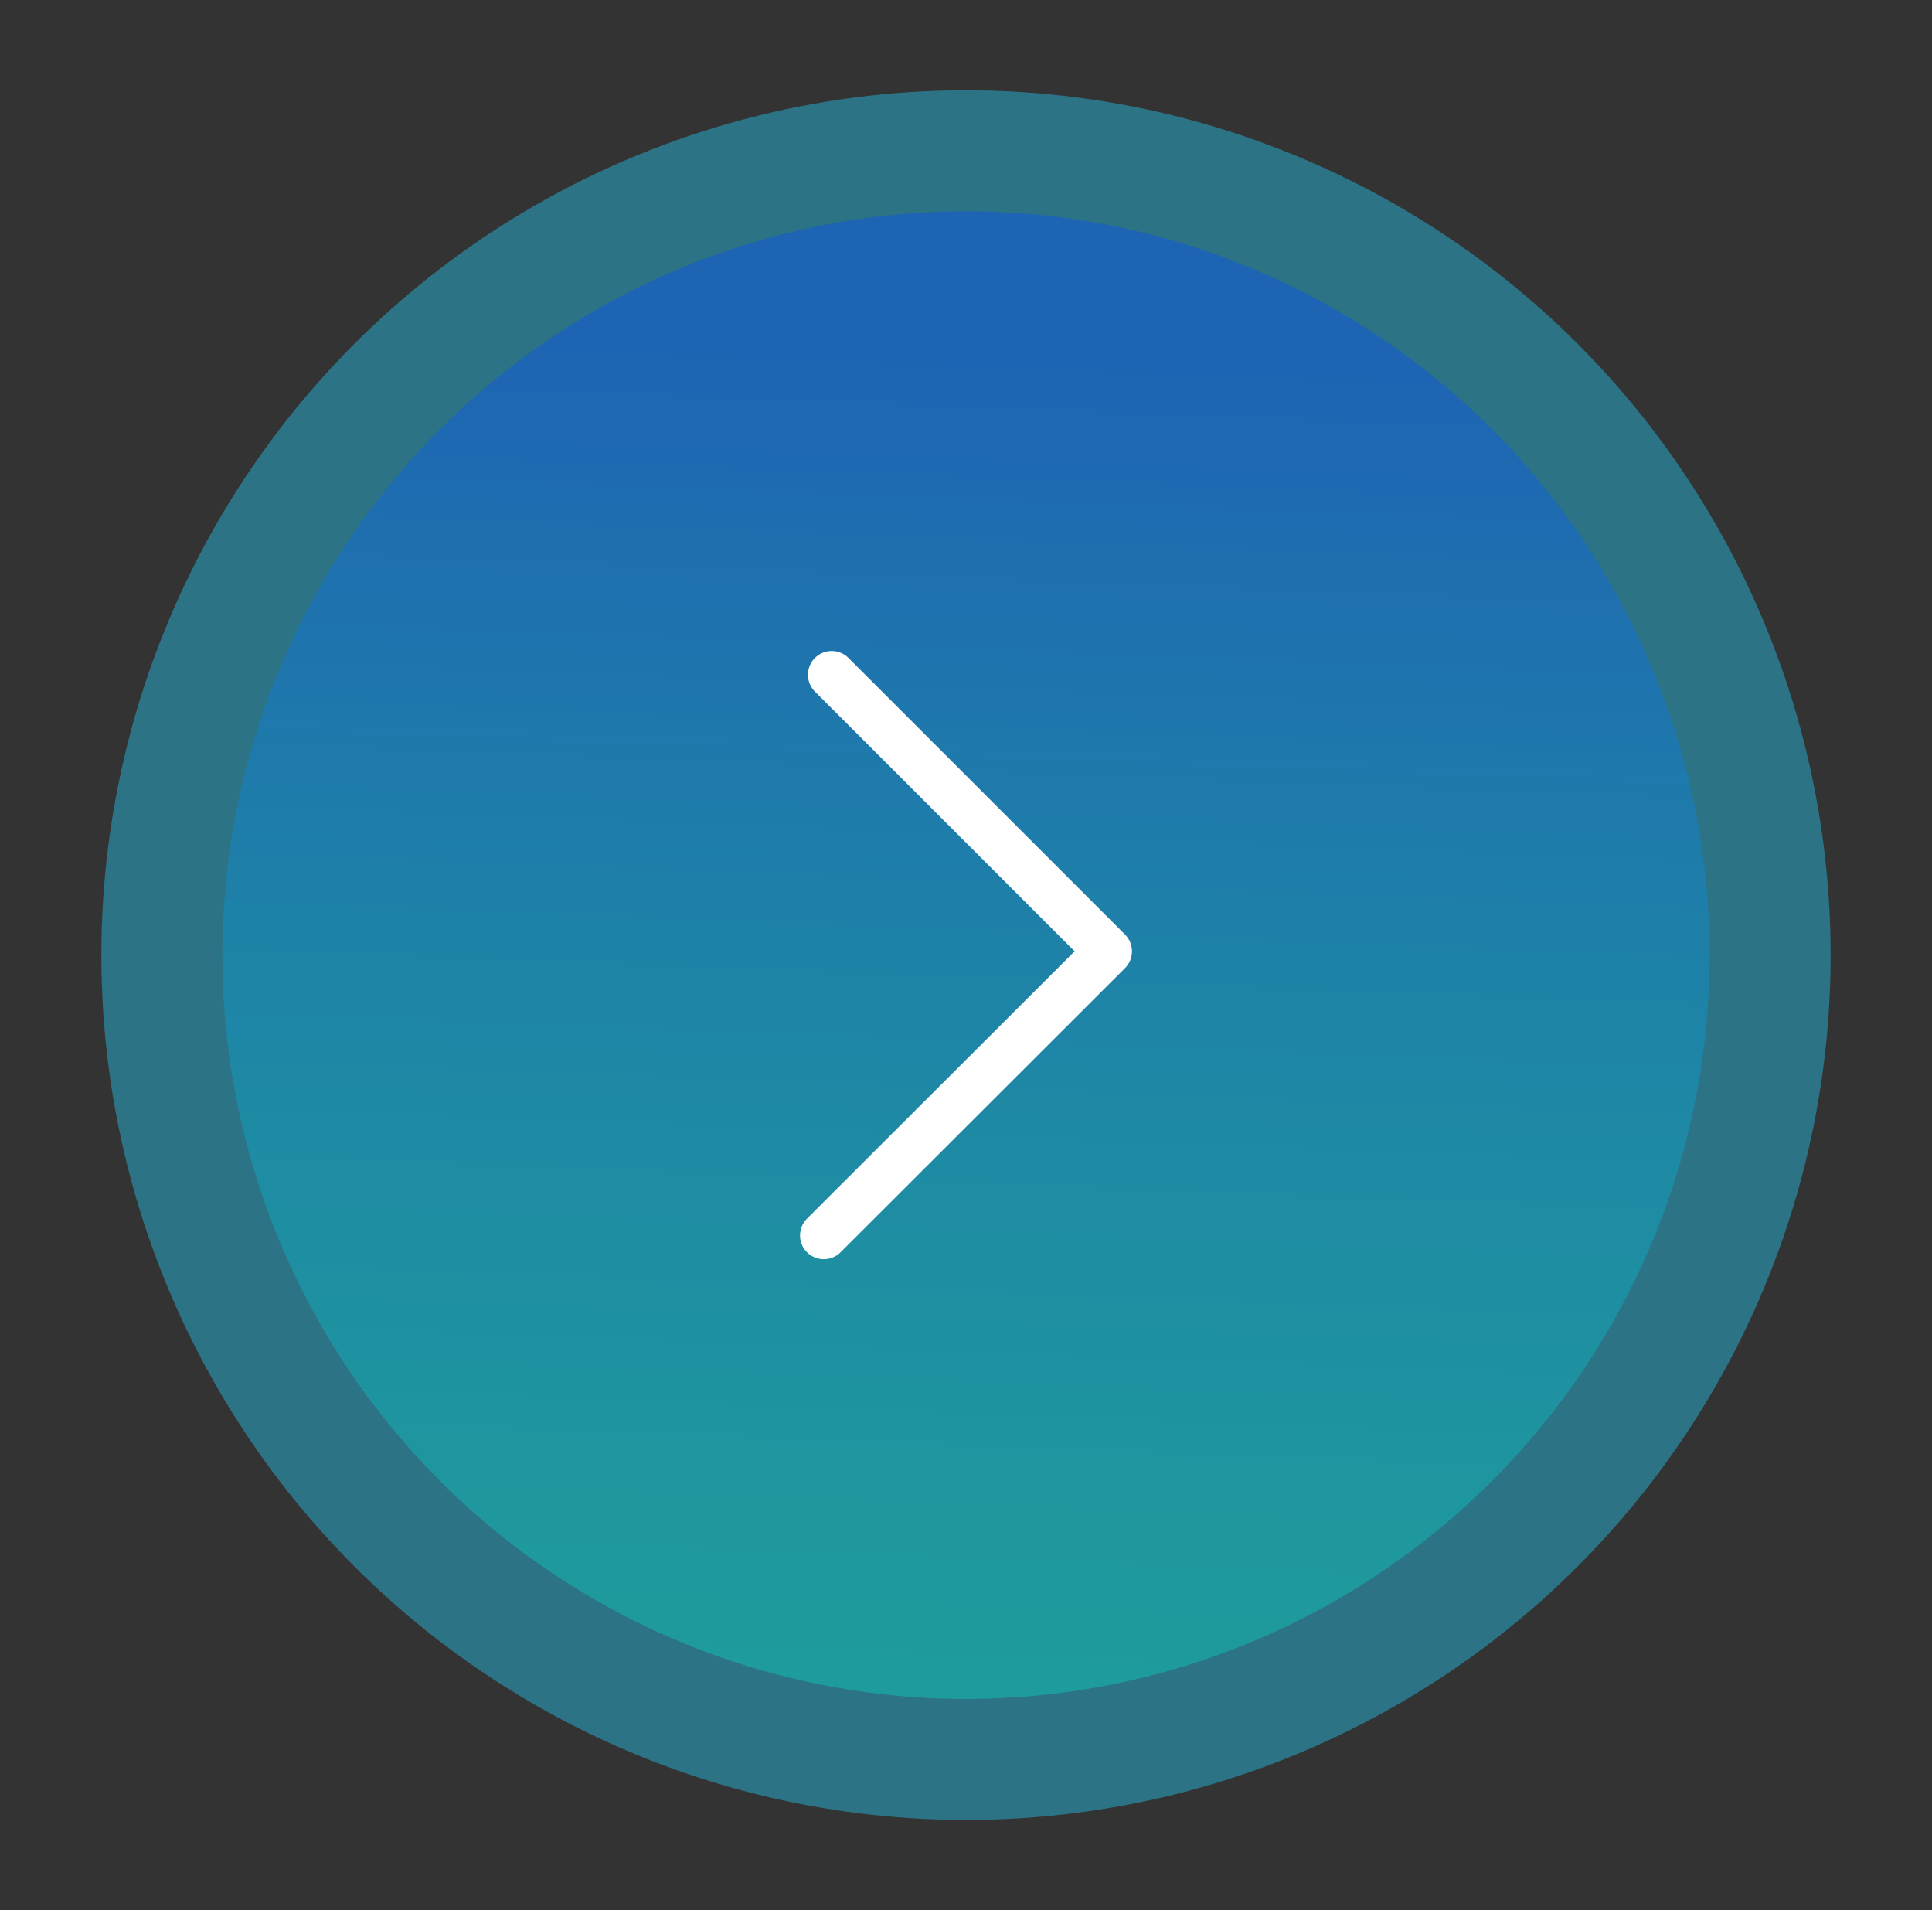<?xml version="1.0" encoding="utf-8"?>
<!-- Generator: Adobe Illustrator 26.0.1, SVG Export Plug-In . SVG Version: 6.00 Build 0)  -->
<svg version="1.1" xmlns="http://www.w3.org/2000/svg" xmlns:xlink="http://www.w3.org/1999/xlink" x="0px" y="0px"
	 viewBox="0 0 610 603" style="enable-background:new 0 0 610 603;" xml:space="preserve">
<rect x="0" y="0" width="610" height="603" fill="#333333" stroke="none"/>
<style type="text/css">
	.st0{fill:#F9F9F9;}
	.st1{opacity:0.83;fill:url(#SVGID_1_);}
	.st2{opacity:0.53;fill:url(#SVGID_00000029010589536412187130000004549426953956739990_);}
	.st3{fill:url(#SVGID_00000116193301068435500230000000724500539750385583_);}
	.st4{fill:url(#SVGID_00000083067204756149893580000001771521371215101099_);}
	.st5{fill:url(#SVGID_00000057871091188243403410000001236268523491099069_);}
	.st6{fill:url(#SVGID_00000091703513308500891010000013671589717035987084_);}
	
		.st7{fill:none;stroke:url(#SVGID_00000047746113861248783660000003201761478284886193_);stroke-width:6;stroke-linecap:round;stroke-linejoin:round;stroke-miterlimit:10;}
	.st8{fill:url(#SVGID_00000040568718693472212860000005758070499861589157_);}
	.st9{fill:url(#SVGID_00000120517693601026844950000009968255900700358838_);}
	.st10{fill:url(#SVGID_00000075856796646533662110000011553484301975575179_);}
	.st11{fill:url(#SVGID_00000152950177794723633550000003921719093897873854_);}
	
		.st12{fill:none;stroke:url(#SVGID_00000183226424292072373110000005481726452685818542_);stroke-width:6;stroke-linecap:round;stroke-linejoin:round;stroke-miterlimit:10;}
	.st13{fill:#1257DD;}
	.st14{opacity:0.83;fill:url(#SVGID_00000063596535828455406160000016375663848060212366_);}
	.st15{opacity:0.53;fill:url(#SVGID_00000170242258735287821160000016891116449938356668_);}
	.st16{opacity:0.83;fill:url(#SVGID_00000139252078184103332000000003899050737092774580_);}
	.st17{opacity:0.53;fill:url(#SVGID_00000114060253114519313400000003975512454198091666_);}
	.st18{opacity:0.5;fill:#24B5D9;}
	.st19{fill:#FFFFFF;}
	.st20{fill:none;stroke:#FFFFFF;stroke-width:5;stroke-linecap:round;stroke-linejoin:round;stroke-miterlimit:10;}
	.st21{fill:url(#SVGID_00000005982812624548310650000016040130701803710396_);}
	.st22{fill:url(#SVGID_00000002346646586657205150000000023027405607222432_);}
	.st23{fill:url(#SVGID_00000147185169645654760270000009362532653614242997_);}
	.st24{fill:url(#SVGID_00000030475684223247745750000004033265277715244437_);}
	
		.st25{fill:none;stroke:url(#SVGID_00000181077428990496583500000001410631790166793135_);stroke-width:6;stroke-linecap:round;stroke-linejoin:round;stroke-miterlimit:10;}
	.st26{opacity:0.83;fill:url(#SVGID_00000144322252954130235570000017452818672266063746_);}
	.st27{opacity:0.53;fill:url(#SVGID_00000016756048650853740460000003353536897734914694_);}
	.st28{fill:url(#SVGID_00000177476826957456170230000016474100587183805581_);}
	.st29{fill:url(#SVGID_00000180342215195542168980000016601272152906570135_);}
	.st30{fill:url(#SVGID_00000119803024480829398130000002755249869957825928_);}
	.st31{fill:url(#SVGID_00000029043111907937731850000009877675451890267810_);}
	
		.st32{fill:none;stroke:url(#SVGID_00000005233868153744789180000004479224863033217946_);stroke-width:6;stroke-linecap:round;stroke-linejoin:round;stroke-miterlimit:10;}
	.st33{opacity:0.83;fill:url(#SVGID_00000144316048823339925290000015268671273852849333_);}
	.st34{opacity:0.53;fill:url(#SVGID_00000044167758910360398310000009624831503705085602_);}
	.st35{fill:url(#SVGID_00000044169889087988273780000006788927357094351262_);}
	.st36{fill:url(#SVGID_00000161619487535058922990000006694179865586038656_);}
	.st37{fill:url(#SVGID_00000160150094145077066240000002972613861860916155_);}
	.st38{fill:url(#SVGID_00000129164206411333576380000004240162241858270138_);}
	
		.st39{fill:none;stroke:url(#SVGID_00000086683302837460257030000005769441252059178917_);stroke-width:6;stroke-linecap:round;stroke-linejoin:round;stroke-miterlimit:10;}
	.st40{opacity:0.83;fill:url(#SVGID_00000000937629907329677970000011331080337683633840_);}
	.st41{opacity:0.53;fill:url(#SVGID_00000177484255132847623950000000335449057954398602_);}
	.st42{fill:url(#SVGID_00000165949841765343385280000006050762651238726565_);}
	.st43{fill:url(#SVGID_00000157306858535078623390000005735141616059408010_);}
	.st44{fill:url(#SVGID_00000164486526221724035910000011329089061295056547_);}
	.st45{fill:url(#SVGID_00000134928778694545564510000007176682455268742028_);}
	
		.st46{fill:none;stroke:url(#SVGID_00000141422987100570100060000001471252683082960302_);stroke-width:6;stroke-linecap:round;stroke-linejoin:round;stroke-miterlimit:10;}
	.st47{opacity:0.5;fill:url(#SVGID_00000046314593800491615420000009644514448956339617_);}
	.st48{opacity:0.83;fill:url(#SVGID_00000123420233353512299030000012980681716569181338_);}
	.st49{opacity:0.53;fill:url(#SVGID_00000072276094467294428570000016254426552463790771_);}
	.st50{fill:none;stroke:#000000;stroke-miterlimit:10;}
	.st51{opacity:0.53;fill:url(#SVGID_00000112623609145445174410000012336976269447893654_);}
	.st52{opacity:0.53;fill:url(#SVGID_00000010989566159634724080000009776181436433000068_);}
	.st53{fill:none;stroke:#FFFFFF;stroke-width:15;stroke-linecap:round;stroke-linejoin:round;stroke-miterlimit:10;}
	.st54{fill:none;stroke:#000000;stroke-width:5;stroke-linecap:round;stroke-linejoin:round;stroke-miterlimit:10;}
	.st55{fill:#BABABA;}
</style>
<g id="Layer_2_00000139271044324754737130000002424614848771141519_">
</g>
<g id="Layer_1_00000135685765248743004460000000048367615678908855_">
	<g>
		<circle class="st18" cx="305" cy="301.5" r="273"/>
		<linearGradient id="SVGID_1_" gradientUnits="userSpaceOnUse" x1="295.064" y1="564.793" x2="312.101" y2="113.33">
			<stop  offset="0" style="stop-color:#13C3AF"/>
			<stop  offset="0.159" style="stop-color:#13BAB3"/>
			<stop  offset="0.412" style="stop-color:#13A3BD"/>
			<stop  offset="0.726" style="stop-color:#127ECD"/>
			<stop  offset="1" style="stop-color:#1257DD"/>
		</linearGradient>
		<circle style="opacity:0.53;fill:url(#SVGID_1_);" cx="305" cy="301.5" r="234.8"/>
		<polyline class="st53" points="260.1,390 349.9,300.3 262.6,213 		"/>
	</g>
</g>
<g id="Layer_3">
</g>
<g id="Layer_4">
</g>
</svg>
